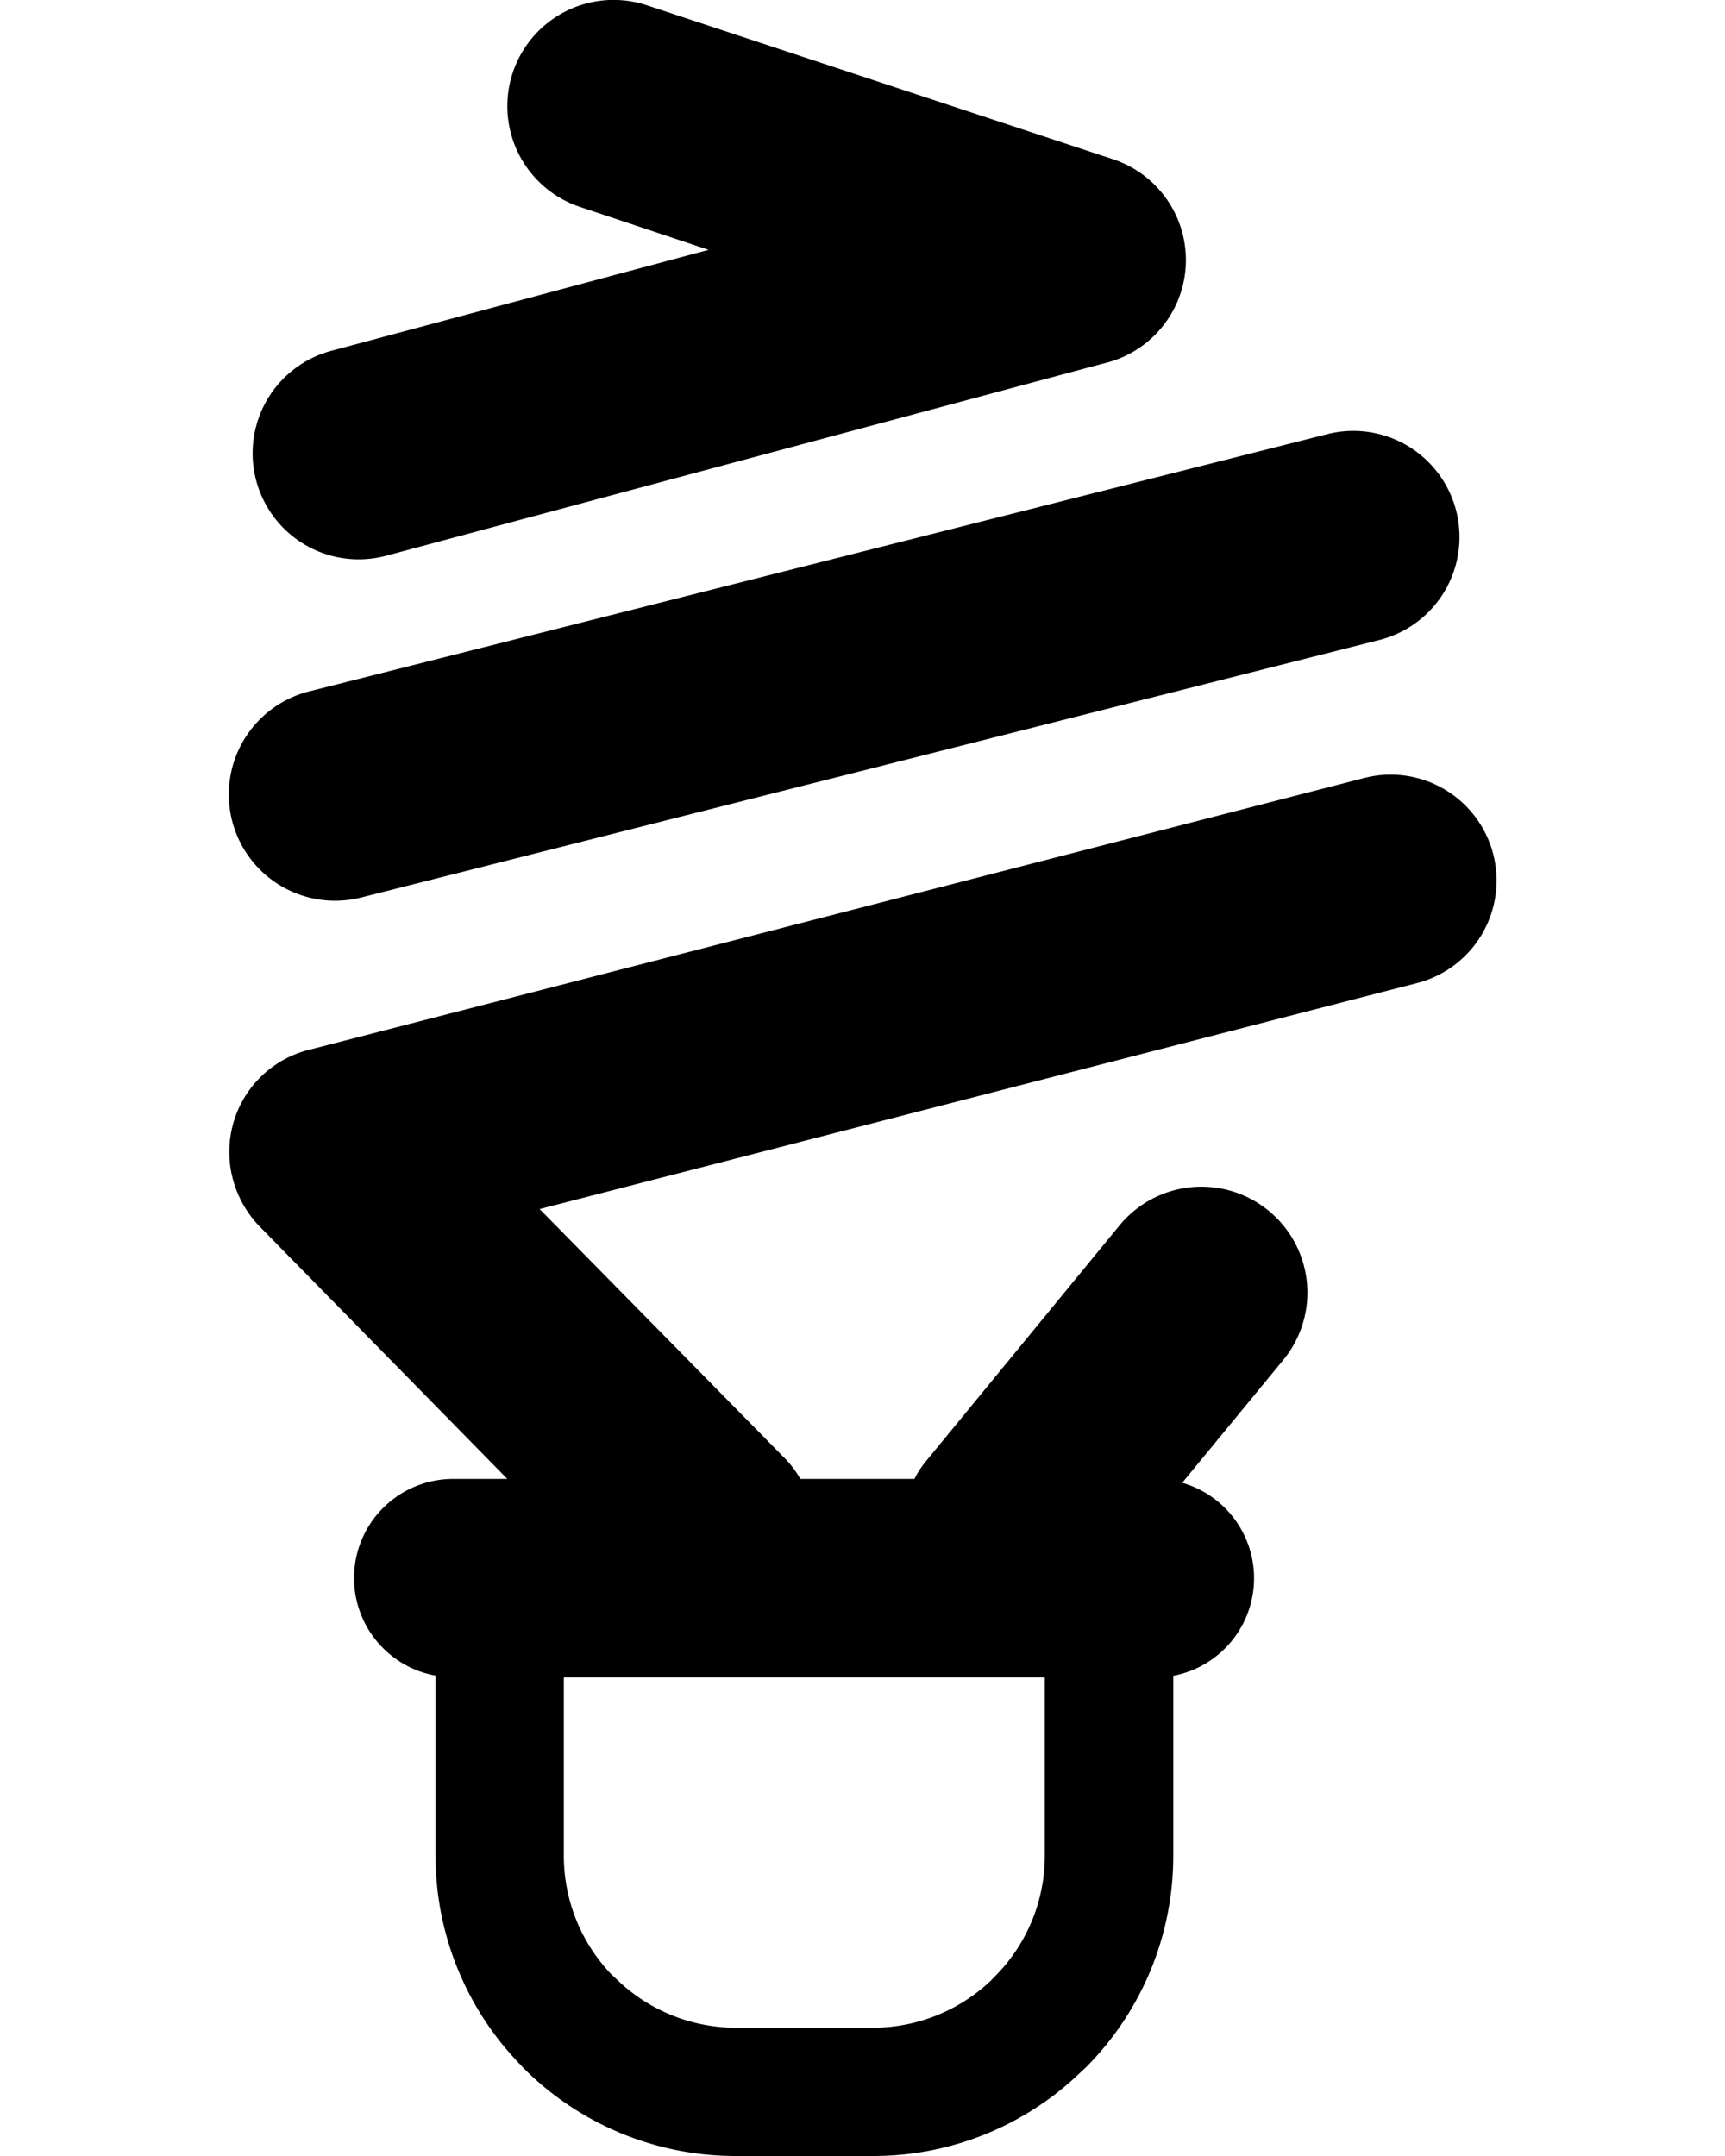 <svg id="Layer_1" data-name="Layer 1"
     xmlns="http://www.w3.org/2000/svg"
     width="16"
     height="20"
     viewBox="0 0 72.26 122.88">
    <title>cfl-bulb</title>
    <path d="M20.05,11.8A6.05,6.05,0,0,1,23.84.3L50.39,9.07a6.05,6.05,0,0,1-.54,11.65L9,31.67A6,6,0,1,1,5.84,20l21.52-5.76L20.05,11.8ZM53.84,95.5v10.26a17.07,17.07,0,0,1-5,12.09l-.23.21a17,17,0,0,1-11.86,4.82H28.91a17.09,17.09,0,0,1-12.09-5l-.21-.23a17.06,17.06,0,0,1-4.81-11.86V95.5a5.65,5.65,0,0,1,1-11.21h3.09L1.78,69.91A6.14,6.14,0,0,1,.24,67.17,6,6,0,0,1,4.6,59.83L64.73,44.34a6,6,0,1,1,3,11.69l-50,12.88L31.59,83a5.84,5.84,0,0,1,1,1.29h6.5a5.41,5.41,0,0,1,.65-1L50.78,69.84a6,6,0,0,1,9.33,7.67l-5.76,7a5.66,5.66,0,0,1-.51,11Zm-34.73.1v10.16a9.78,9.78,0,0,0,2.71,6.77l.17.15a9.78,9.78,0,0,0,6.92,2.89h7.81a9.78,9.78,0,0,0,6.76-2.72l.16-.17a9.75,9.75,0,0,0,2.88-6.92V95.6ZM62.63,24.74a6.05,6.05,0,1,1,2.94,11.74l-58,14.67A6.05,6.05,0,1,1,4.58,39.41L62.63,24.74Z"/>
</svg>